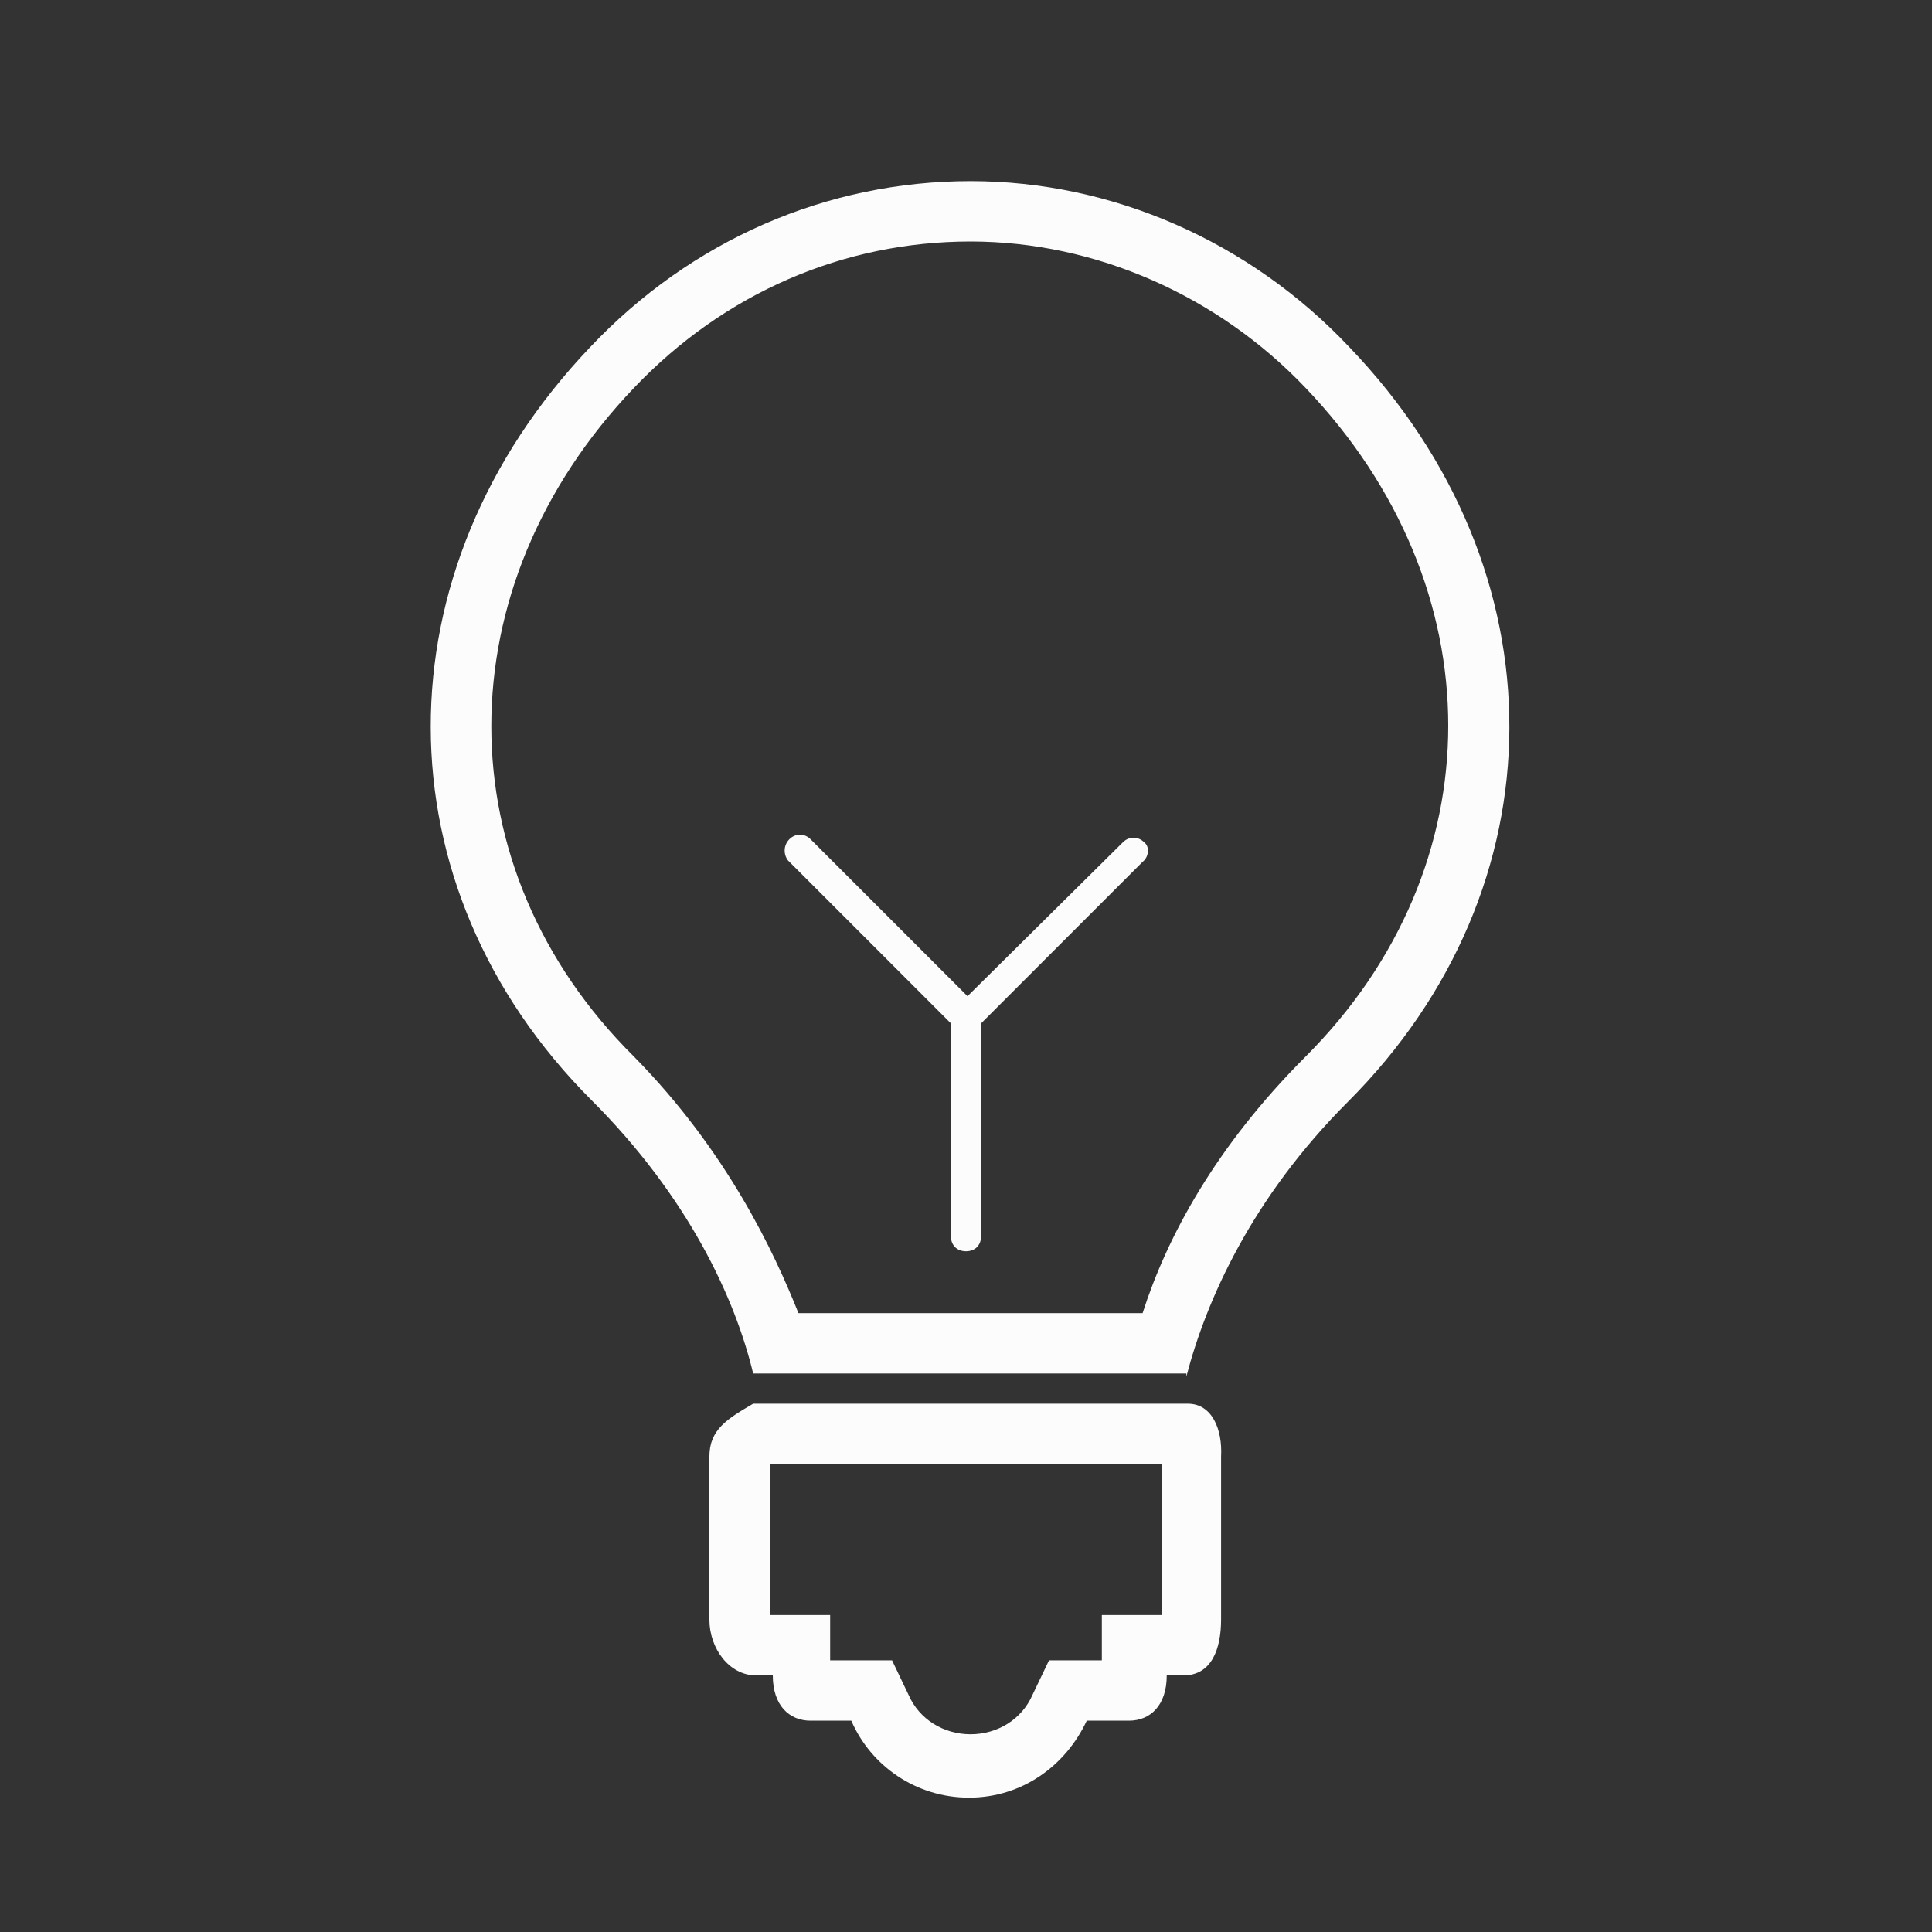 <svg width="128" height="128" xmlns="http://www.w3.org/2000/svg">

 <rect width="100%" height="100%" fill="#333333" stroke="none"/>

 <g>
  <title>background</title>
  <rect fill="none" id="canvas_background" height="402" width="582" y="-1" x="-1"/>
 </g>
 <g>
  <title>Layer 1</title>
  <path id="svg_1" fill="#fcfcfc" d="m77,97l0,10l-4,0l0,3l-0.9,0l-2.6,0l-1.1,2.3c-0.7,1.6 -2.3,2.6 -4.1,2.6s-3.4,-1 -4.1,-2.6l-1.1,-2.3l-2.6,0l-1.5,0l0,-3l-3.7,0l-0.3,0l0,-10l26,0m1.7,-4l-28.8,0c-1.7,1 -2.9,1.7 -2.9,3.5l0,10.8c0,1.9 1.3,3.7 3.1,3.7l1.1,0c0,2 1.1,3 2.5,3l2.7,0c1.3,3 4.3,5.1 7.8,5.1c3.5,0 6.4,-2.1 7.8,-5.1l2.8,0c1.4,0 2.5,-1 2.5,-3l1.1,0c1.9,0 2.5,-1.8 2.5,-3.7l0,-10.8c0.1,-1.8 -0.6,-3.5 -2.2,-3.5l0,0z"/>
  <path id="svg_2" fill="#fcfcfc" d="m64.3,16c8.3,0 16.4,3.6 22.2,9.7c12.6,13.2 12.6,31.7 0,44.3c-6,6 -9.2,12 -10.8,17l-22.8,0c-1.6,-4 -4.7,-10.7 -10.9,-17c-12.6,-12.5 -12.6,-31.1 0,-44.3c6,-6.3 13.9,-9.7 22.3,-9.7m0,-4c-9.5,0 -18.5,3.9 -25.2,11c-14.1,14.8 -14.1,35.7 0.1,49.9c6.4,6.4 9.5,13.1 10.7,18.1l28.7,0c0,0 0,0.2 0,0.2c1.3,-5 4.3,-11.8 10.7,-18.2c14.2,-14.2 14.3,-35.2 0.1,-50c-6.6,-7 -15.7,-11 -25.1,-11l0,0z"/>
  <path id="svg_3" fill="#fcfcfc" d="m75.8,55.8c-0.4,-0.4 -1,-0.4 -1.4,0l-10.3,10.2l-10.4,-10.4c-0.4,-0.4 -1,-0.4 -1.4,0s-0.4,1 -0.1,1.4l10.8,10.8l0,14.1c0,0.6 0.4,1 1,1s1,-0.4 1,-1l0,-14.1l10.7,-10.7c0.4,-0.3 0.5,-1 0.1,-1.3z"/>
 </g>
</svg>